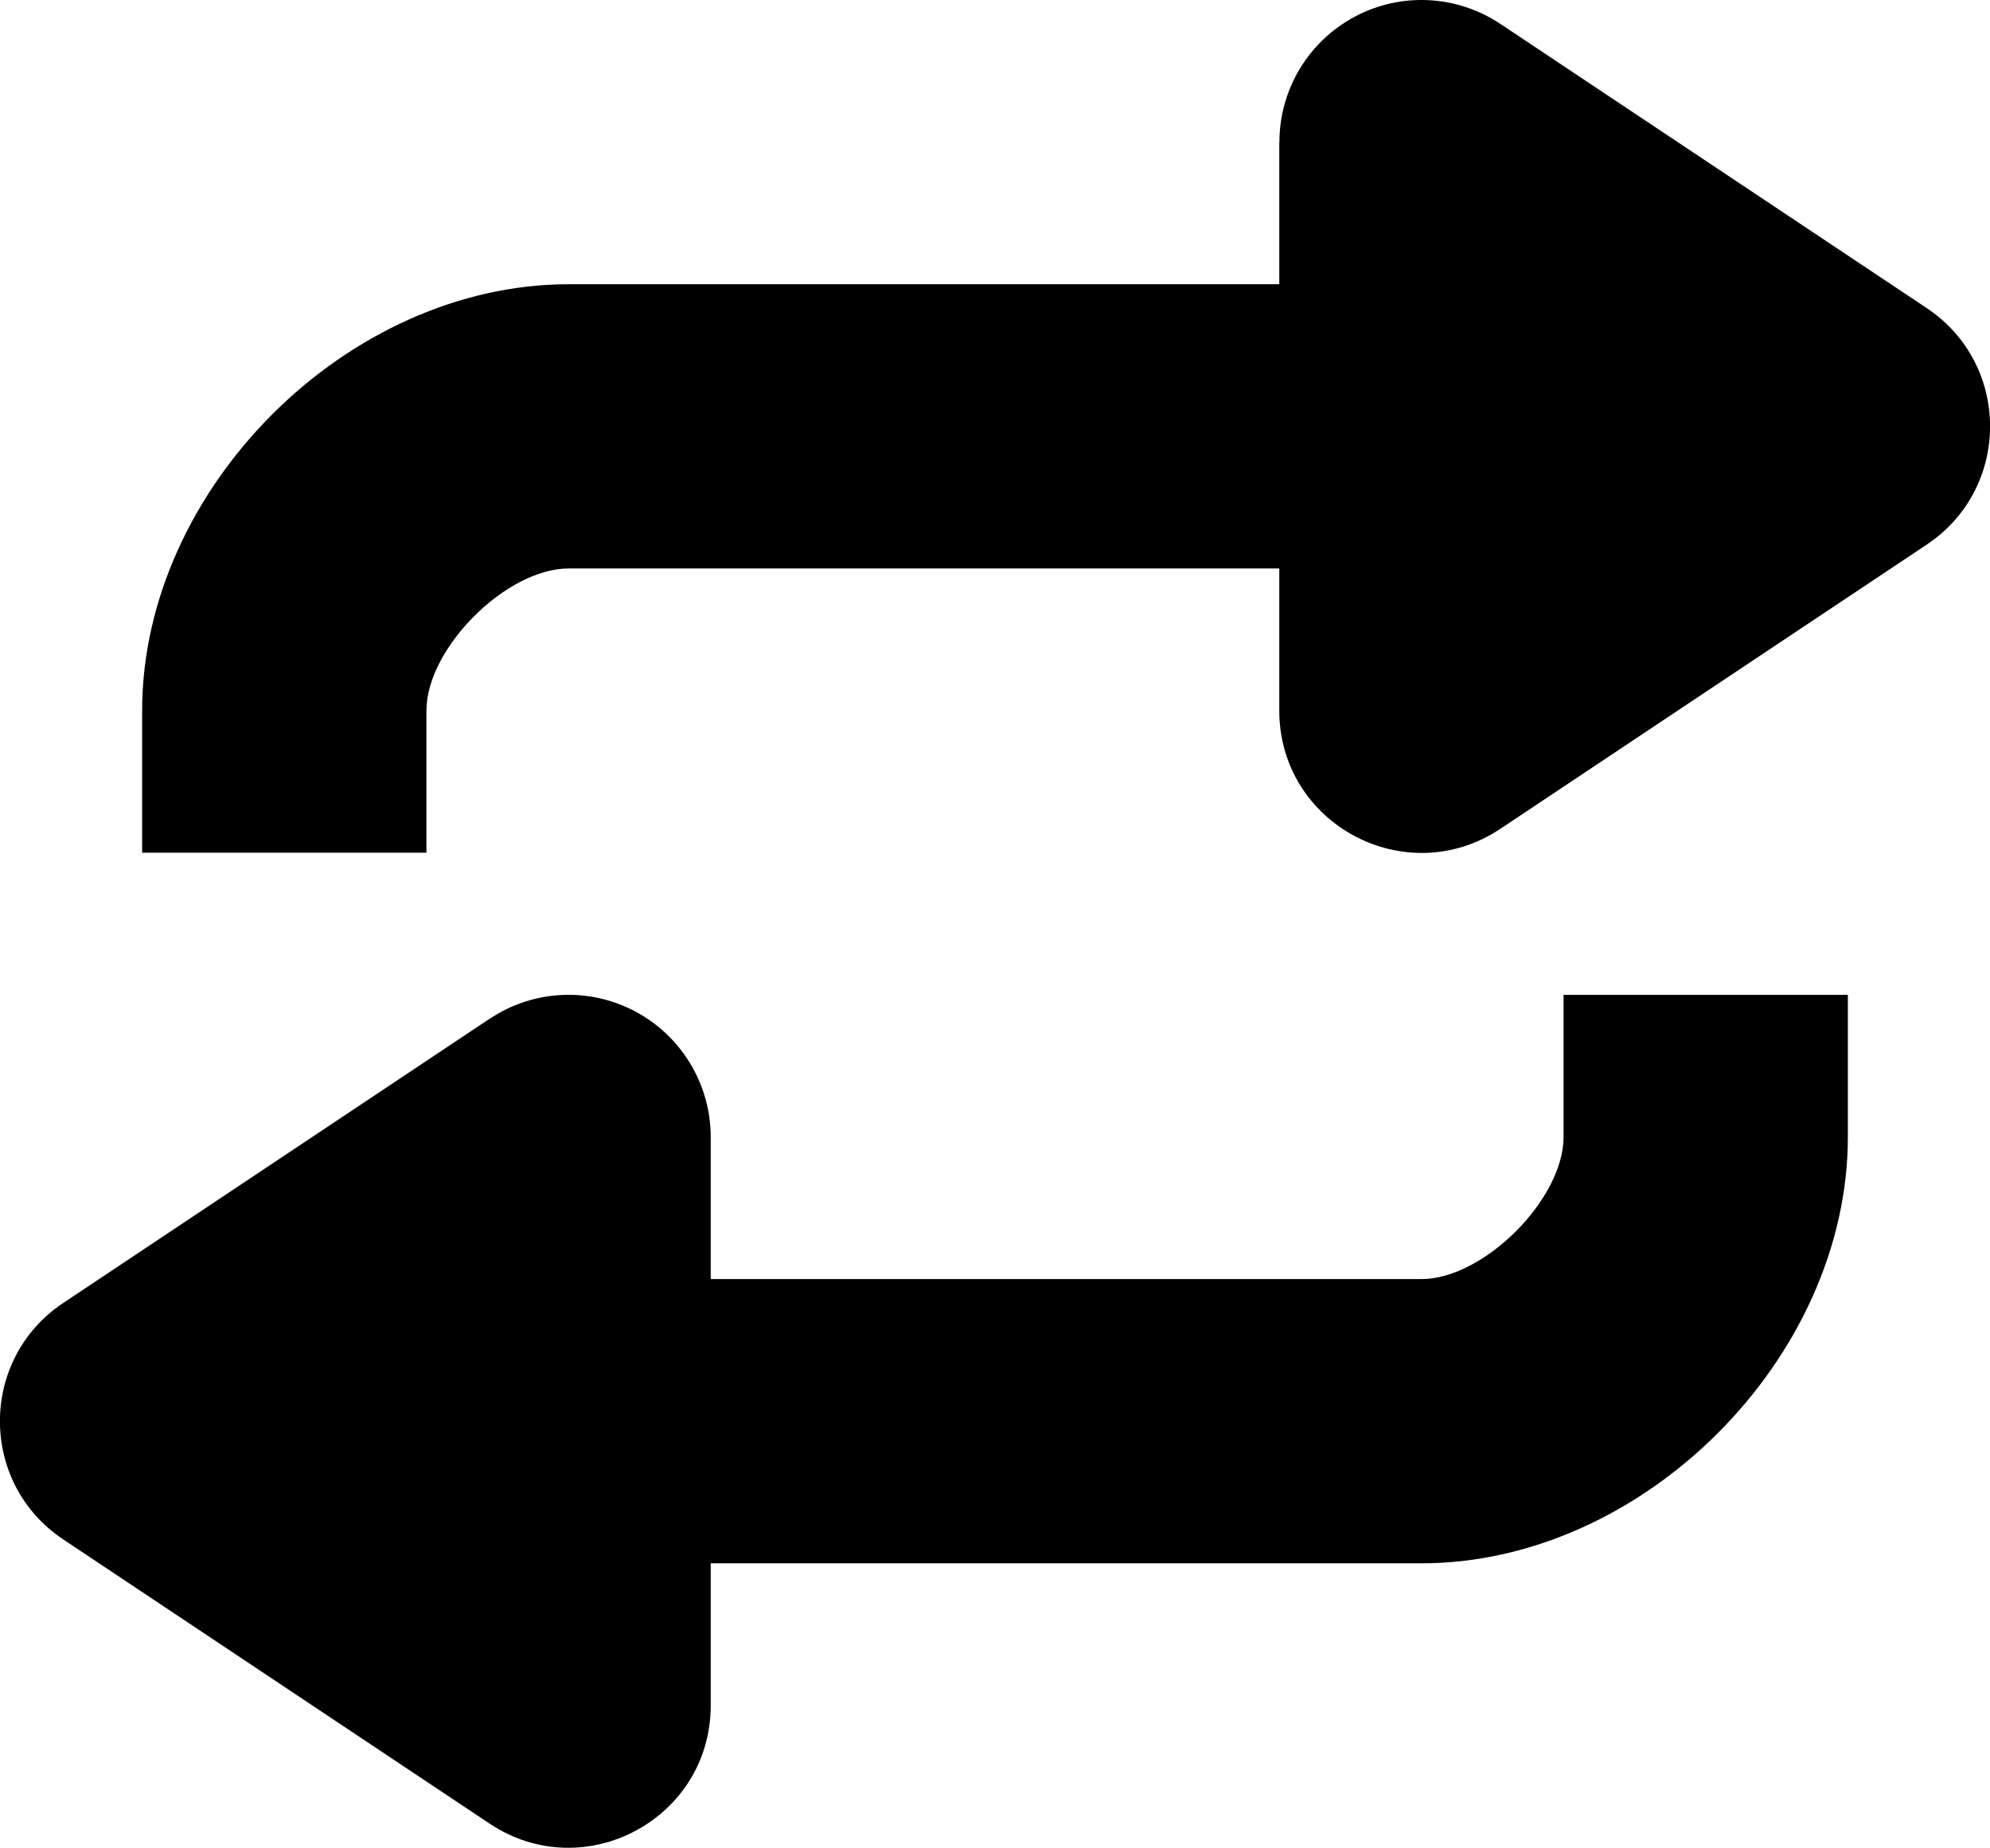 <?xml version="1.0" encoding="UTF-8" standalone="no"?>
<!-- Created with Inkscape (http://www.inkscape.org/) -->

<svg
   width="14"
   height="13.002"
   viewBox="0 0 14 13.002"
   version="1.1"
   id="svg5"
   xml:space="preserve"
   xmlns="http://www.w3.org/2000/svg"
   xmlns:svg="http://www.w3.org/2000/svg"><defs
     id="defs2" /><g
     id="layer1"
     transform="translate(-401,-273)"><path
       id="path37485-6-3-1"
       style="color:#000000;fill:#000000;fill-rule:evenodd;stroke-linecap:square;stroke-linejoin:round;stroke-miterlimit:128.3;stroke-dashoffset:3;-inkscape-stroke:none"
       d="m 410,274 v 1 h -5 c -1.559,0 -3,1.441 -3,3 v 1 h 2 v -1 c 0,-0.438 0.562,-1 1,-1 h 5 v 1 c 1.7e-4,0.799 0.89,1.275 1.555,0.832 l 3,-2 c 0.594,-0.396 0.594,-1.268 0,-1.664 l -3,-2 c -0.305,-0.203 -0.699,-0.225 -1.025,-0.05 -0.327,0.175 -0.529,0.514 -0.529,0.882 z m -5.555,6.168 -3,2 c -0.594,0.396 -0.594,1.268 0,1.664 l 3,2 c 0.665,0.443 1.555,-0.033 1.555,-0.832 v -1 h 5 c 1.559,0 3,-1.441 3,-3 v -1 h -2 v 1 c 0,0.438 -0.562,1 -1,1 h -5 v -1 c -1.7e-4,-0.368 -0.203,-0.707 -0.527,-0.881 -0.326,-0.175 -0.72,-0.156 -1.027,0.049 z" /></g></svg>

